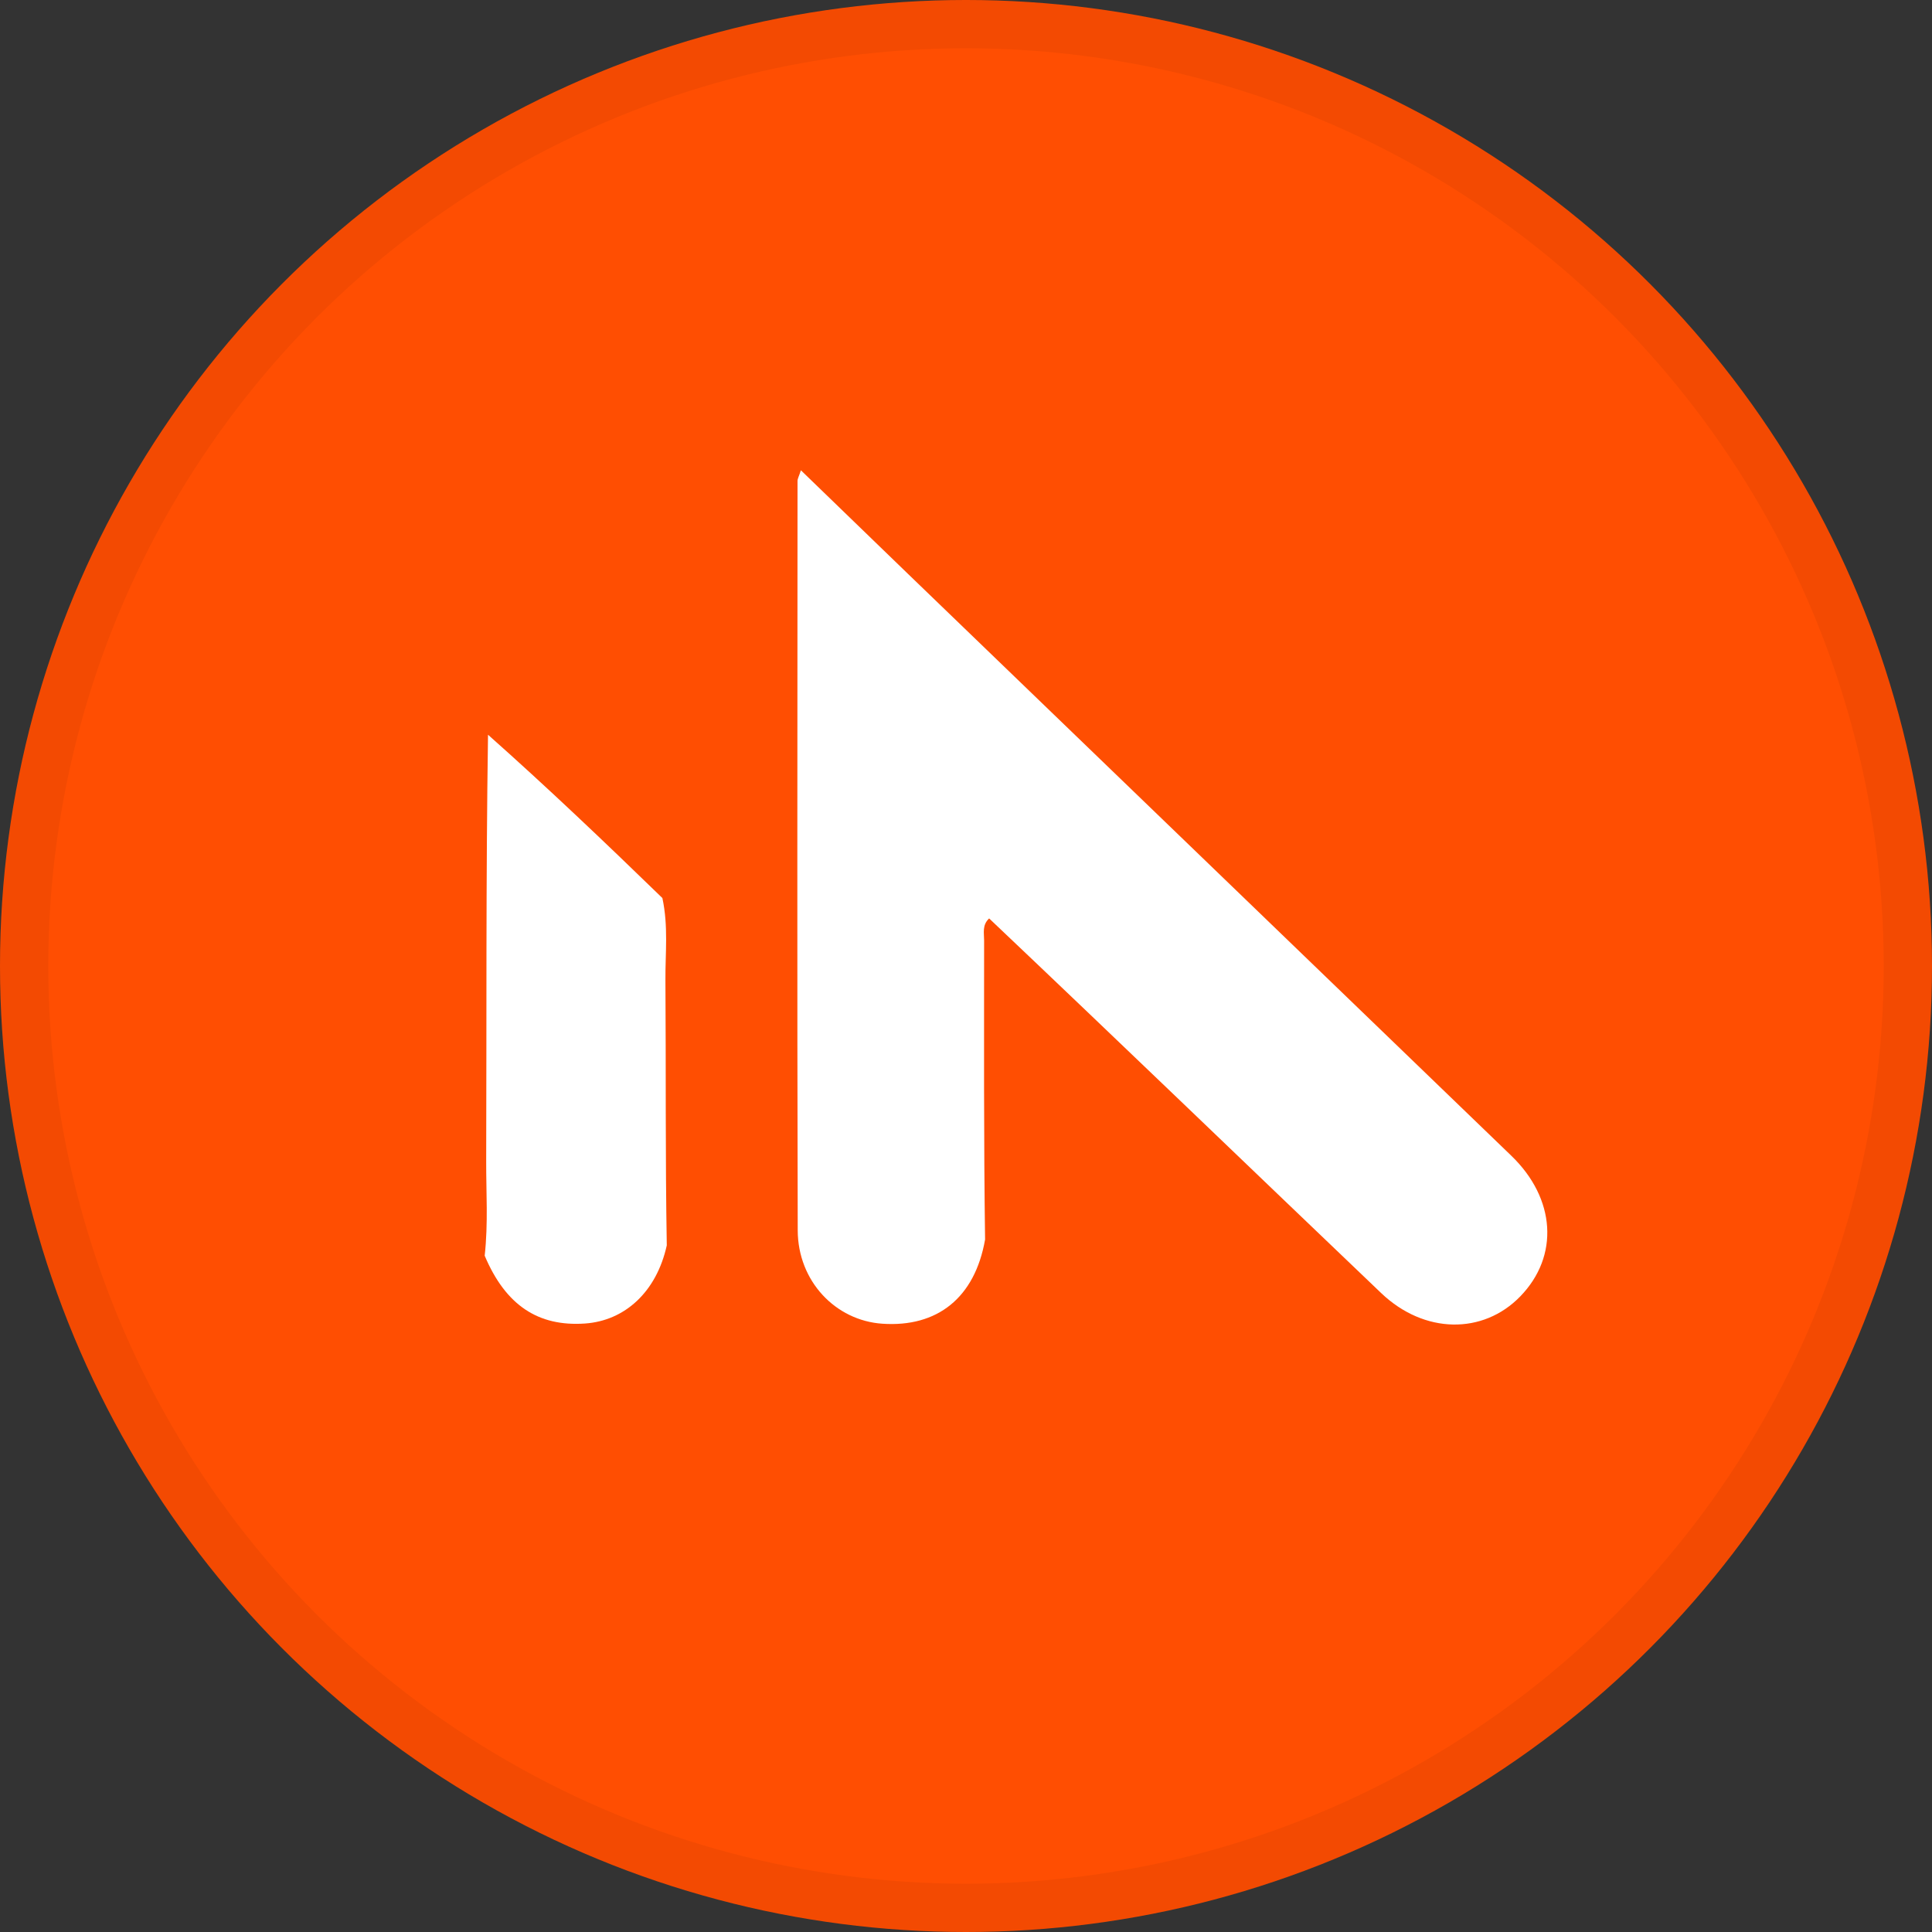 <svg width="40" height="40" viewBox="0 0 40 40" fill="none" xmlns="http://www.w3.org/2000/svg">
<rect x="0" y="0" width="40" height="40" fill="#333333" stroke="none"/>
<circle cx="20" cy="20" r="20" fill="#FF4E02"/>
<path d="M20.395 25.663C20.183 26.871 19.405 27.484 18.267 27.406C17.298 27.34 16.519 26.525 16.516 25.473C16.502 20.301 16.51 15.13 16.512 9.958C16.512 9.908 16.543 9.858 16.582 9.737C17.343 10.473 18.067 11.175 18.792 11.875C22.958 15.892 27.124 19.909 31.289 23.927C32.21 24.814 32.286 26.005 31.476 26.84C30.705 27.635 29.486 27.622 28.595 26.771C25.896 24.194 23.21 21.604 20.479 19.015C20.331 19.153 20.375 19.318 20.375 19.472C20.375 21.518 20.366 23.564 20.395 25.663Z" fill="white"/>
<path d="M10.104 15.212C11.321 16.292 12.51 17.424 13.714 18.593C13.84 19.181 13.773 19.738 13.777 20.293C13.79 22.105 13.773 23.917 13.805 25.784C13.593 26.746 12.938 27.344 12.112 27.402C11.144 27.469 10.469 27.026 10.035 25.998C10.109 25.321 10.064 24.684 10.066 24.048C10.076 21.12 10.059 18.192 10.104 15.212Z" fill="white"/>
<circle cx="20" cy="20" r="19.5" stroke="black" stroke-opacity="0.05"/>
</svg>
